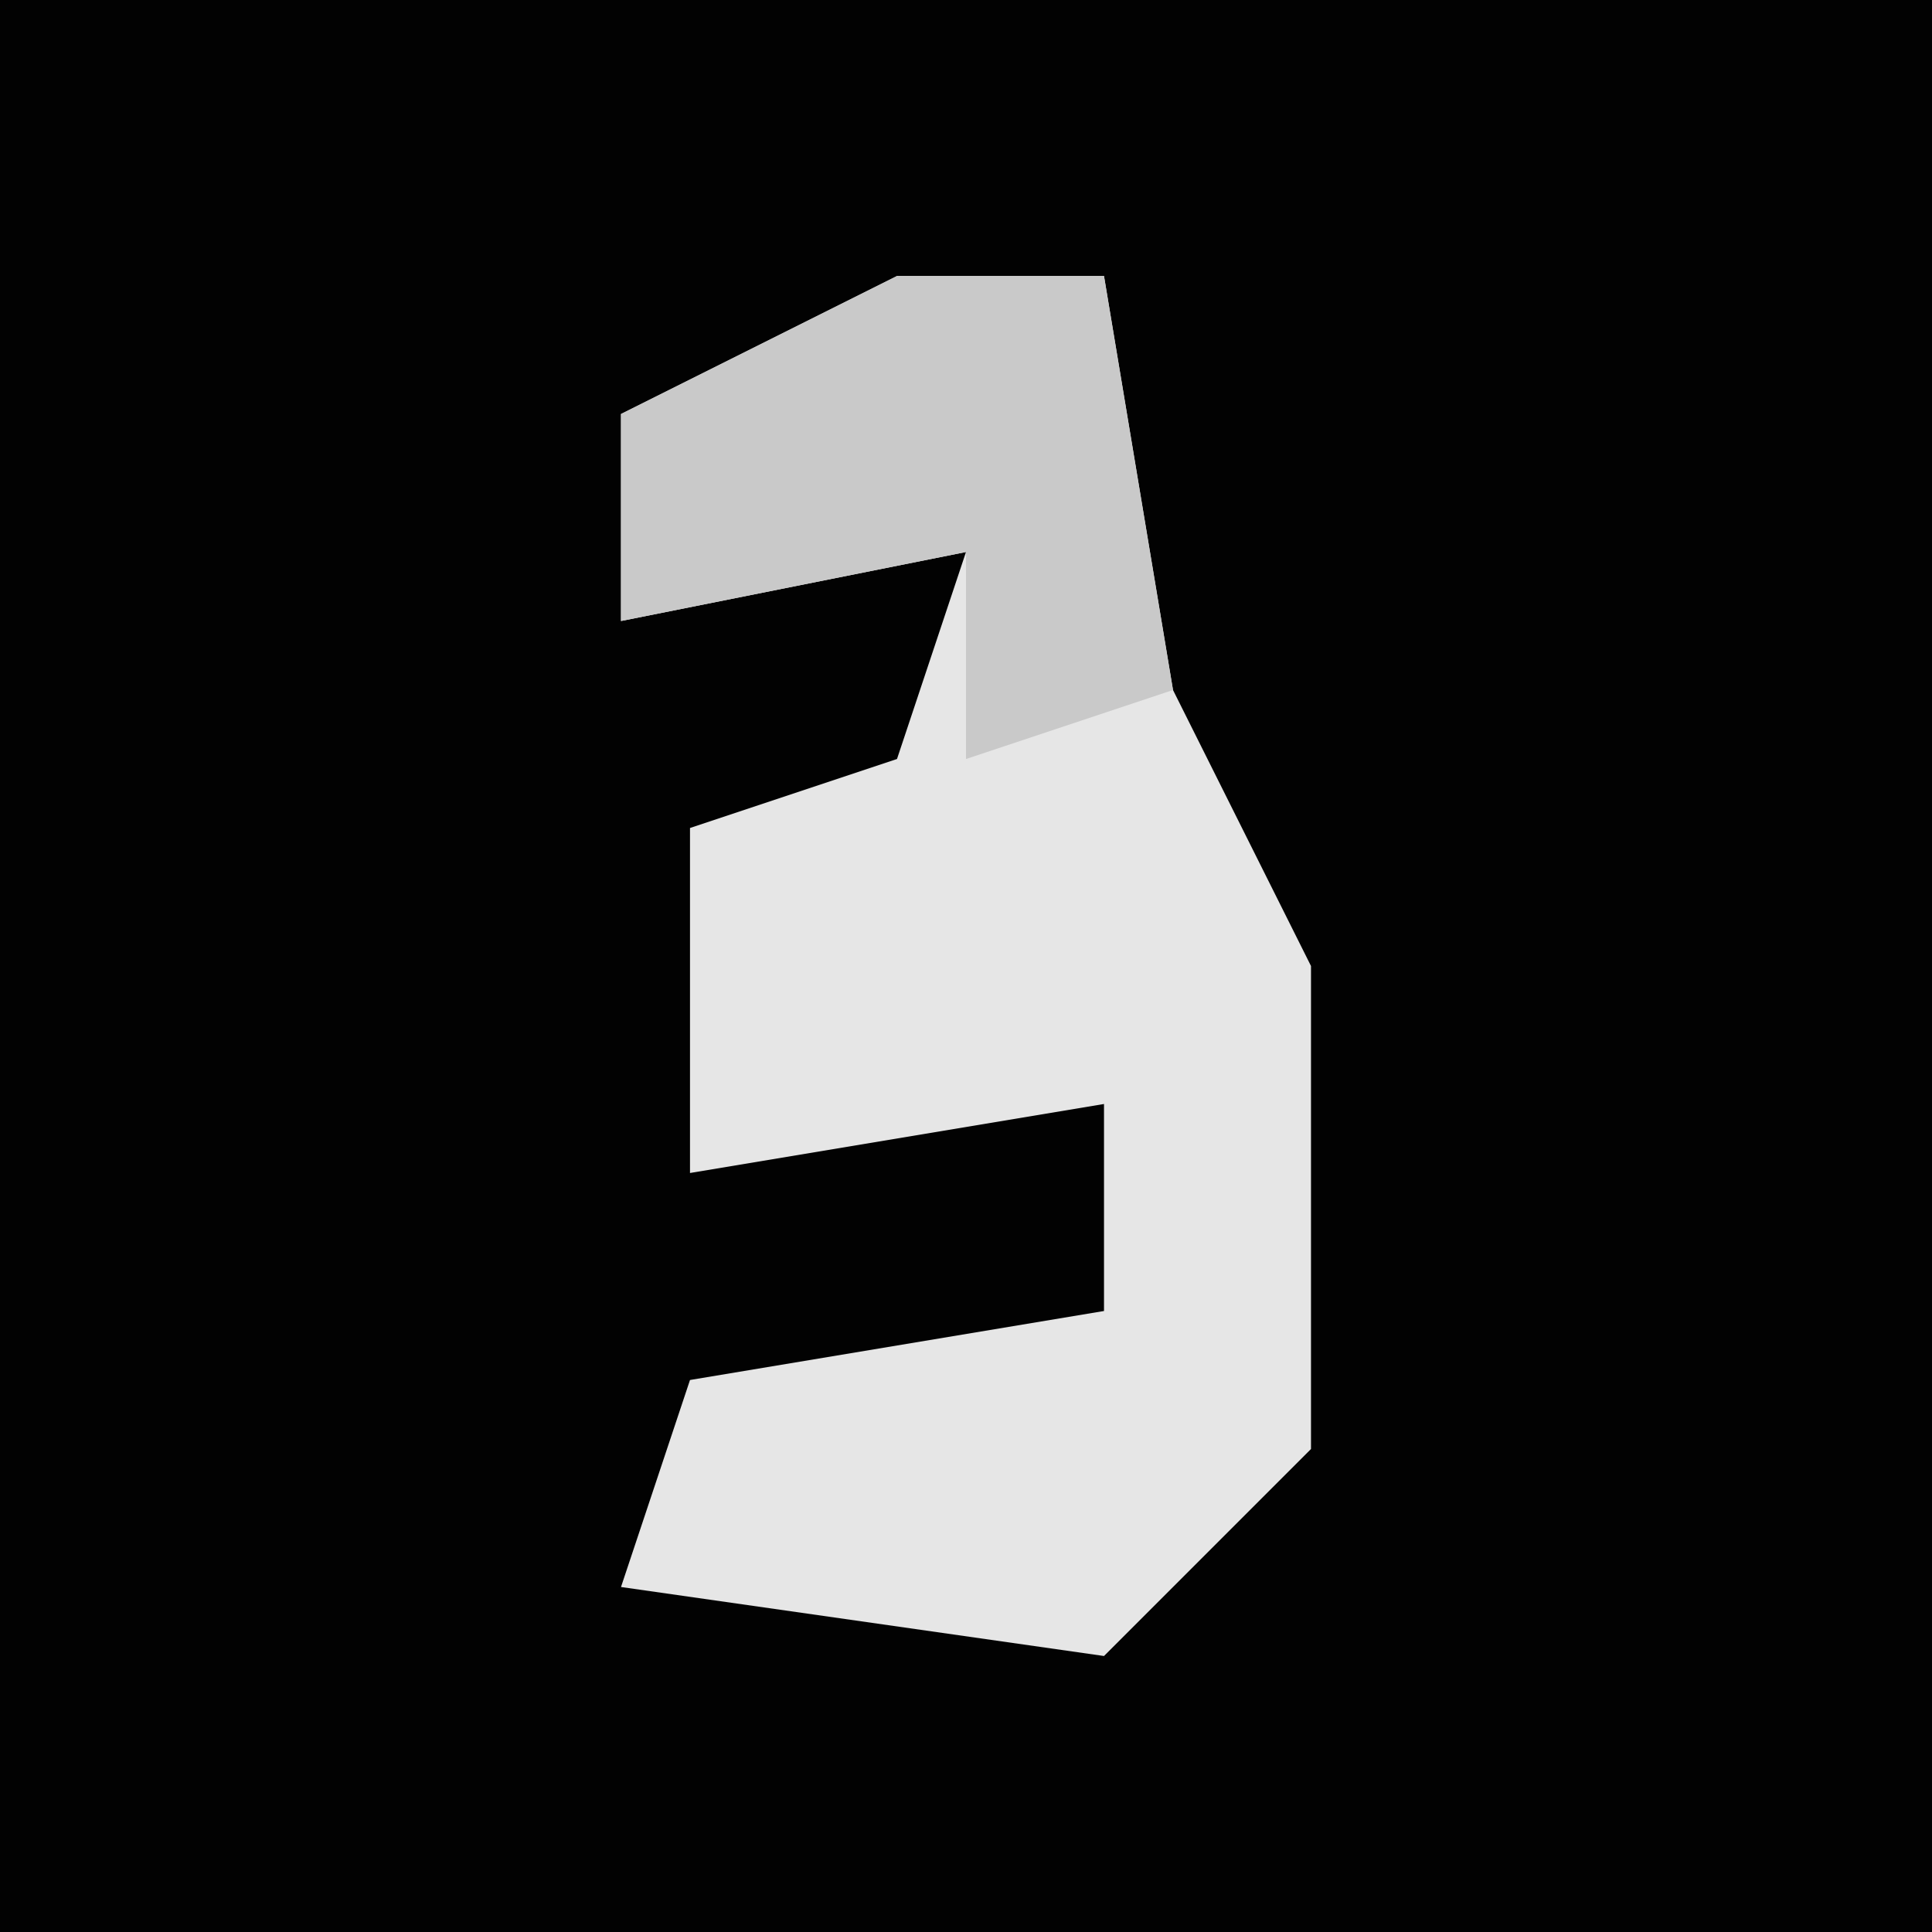<?xml version="1.0" encoding="UTF-8"?>
<svg version="1.1" xmlns="http://www.w3.org/2000/svg" width="28" height="28">
<path d="M0,0 L28,0 L28,28 L0,28 Z " fill="#020202" transform="translate(0,0)"/>
<path d="M0,0 L3,0 L4,6 L6,10 L6,17 L3,20 L-4,19 L-3,16 L3,15 L3,12 L-3,13 L-3,8 L0,7 L1,4 L-4,5 L-4,2 Z " fill="#E6E6E6" transform="translate(13,4)"/>
<path d="M0,0 L3,0 L4,6 L1,7 L1,4 L-4,5 L-4,2 Z " fill="#C9C9C9" transform="translate(13,4)"/>
</svg>
